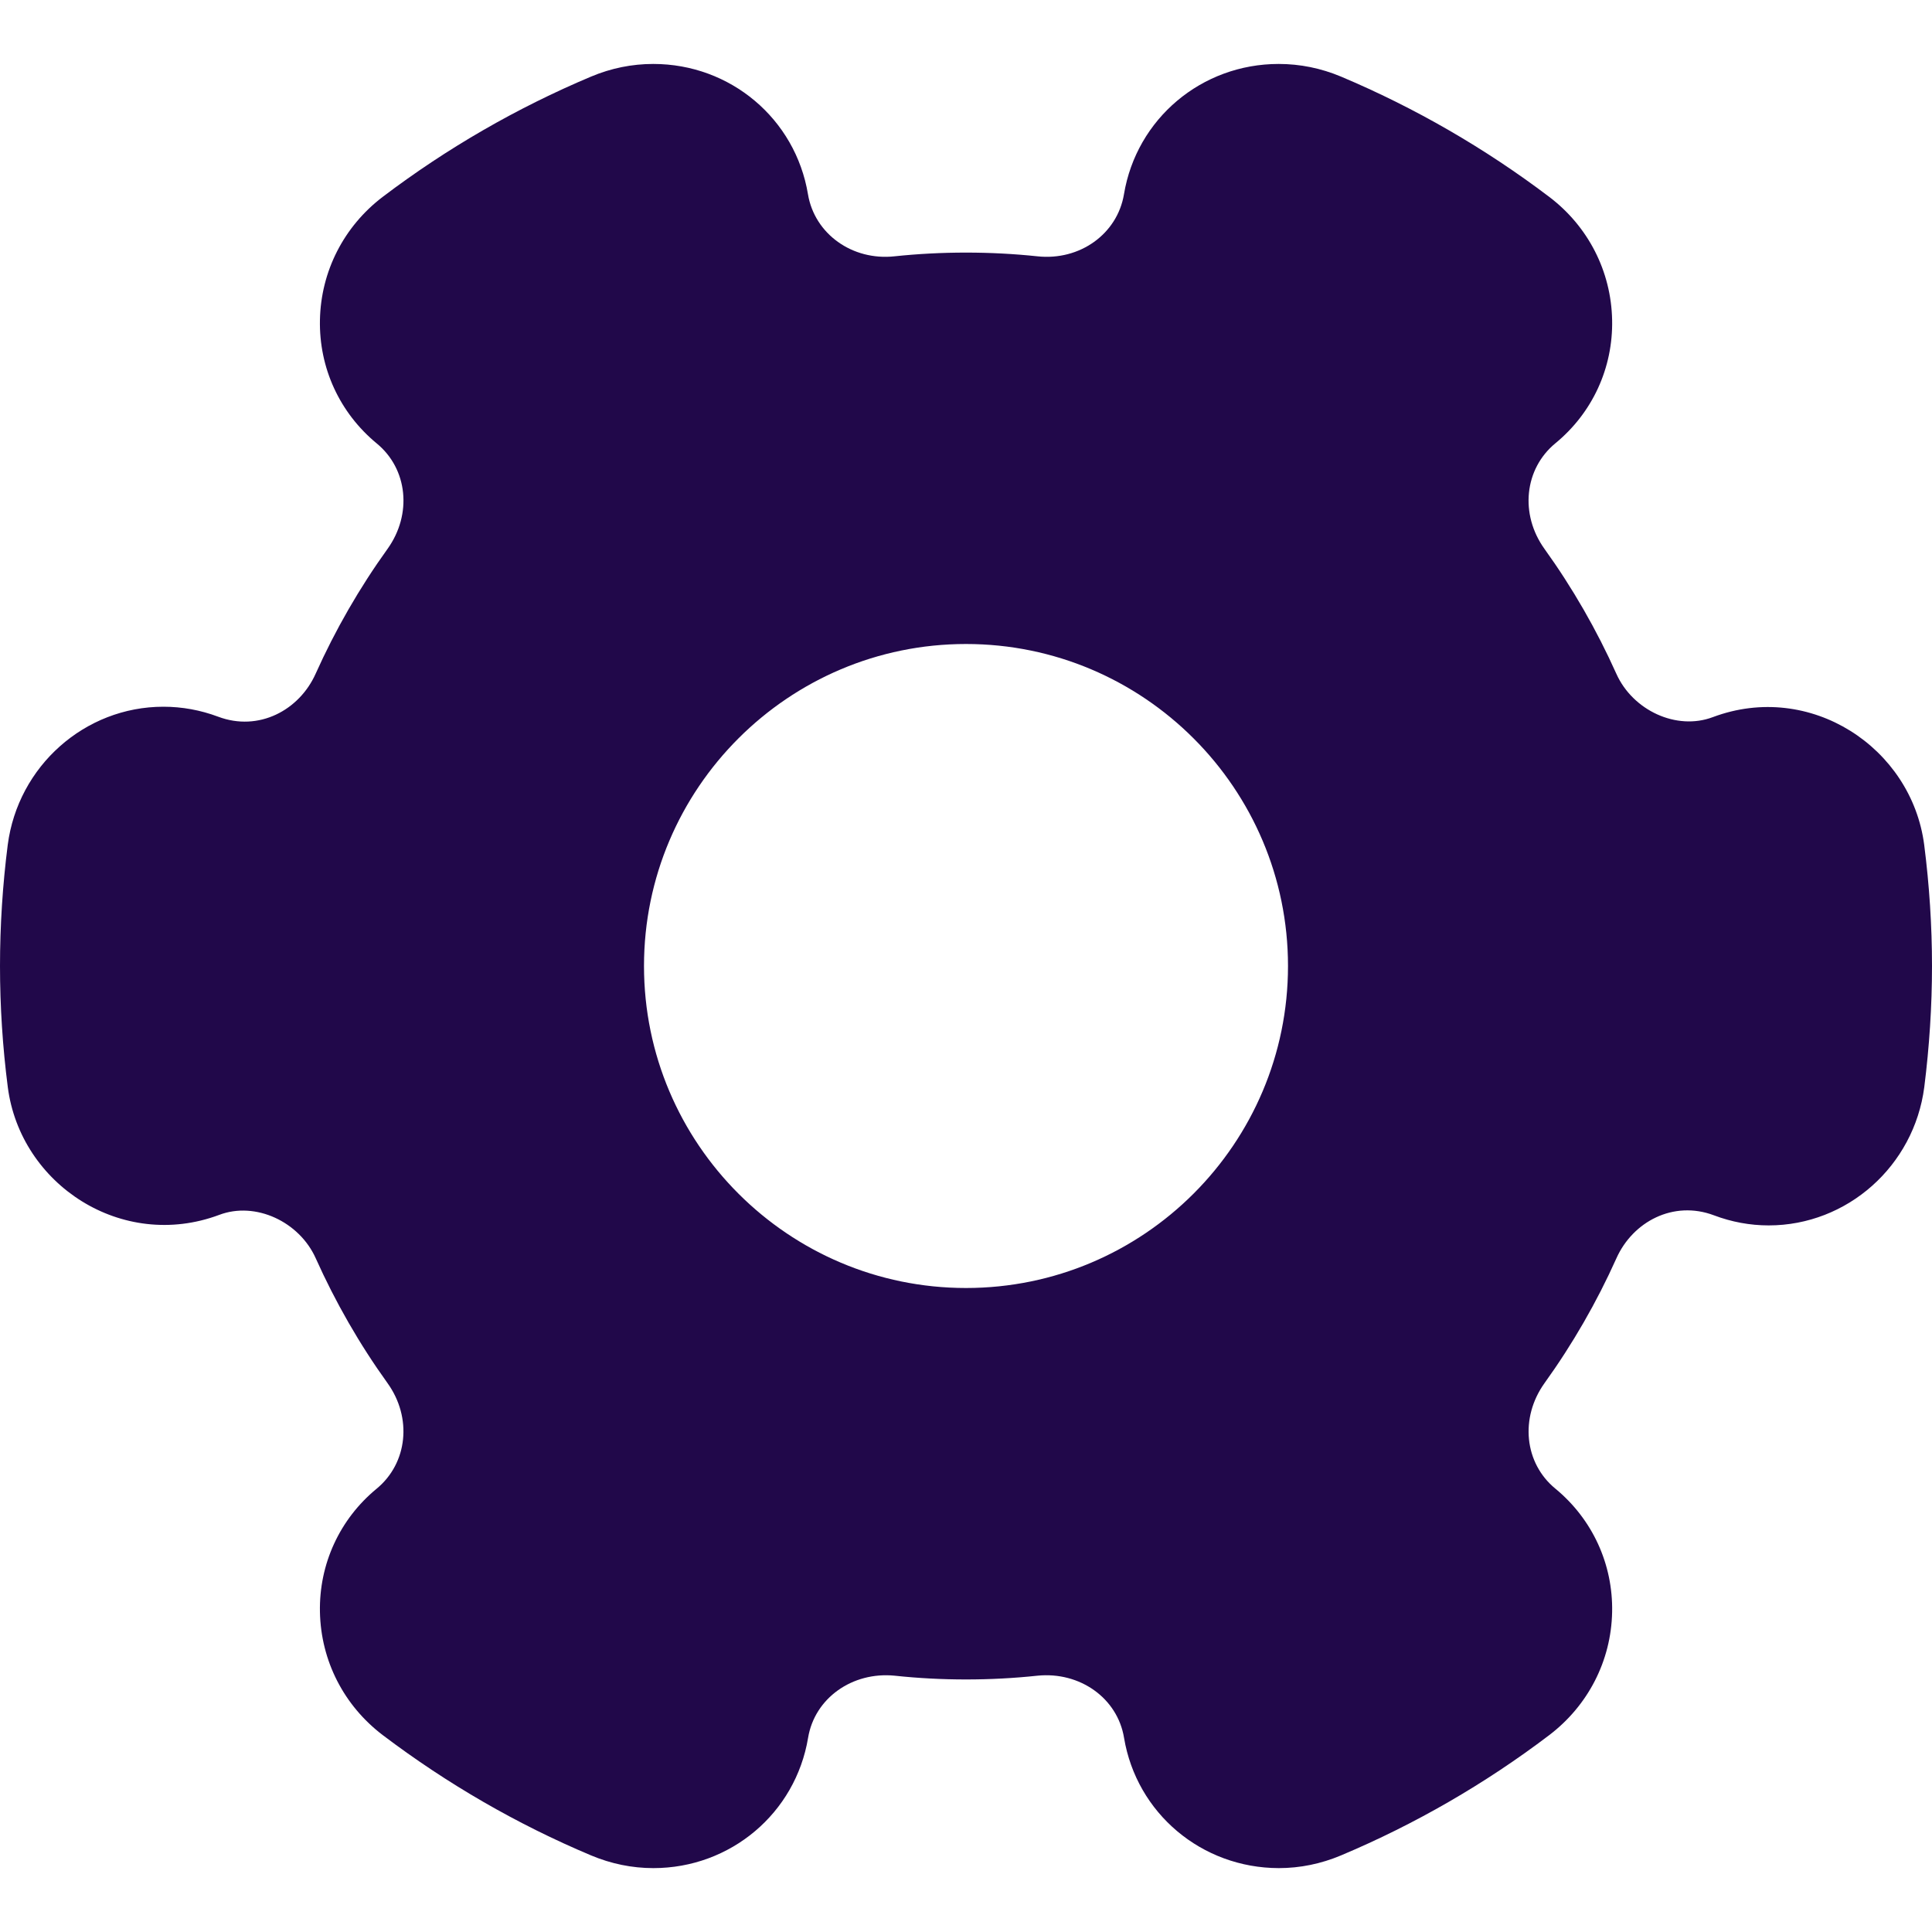 <svg width="30" height="30" viewBox="0 0 30 30" fill="none" xmlns="http://www.w3.org/2000/svg">
<g clip-path="url(#clip0_3948_244)">
<path d="M29.879 13.12C29.683 11.606 28.107 10.57 26.598 11.135C26.033 11.349 25.353 11.031 25.098 10.461C24.793 9.781 24.419 9.13 23.984 8.525C23.596 7.986 23.67 7.281 24.151 6.884C24.727 6.411 25.048 5.713 25.033 4.969C25.018 4.213 24.662 3.516 24.055 3.056C23.058 2.301 21.97 1.673 20.822 1.189C20.512 1.059 20.187 0.993 19.855 0.993C18.658 0.993 17.648 1.844 17.453 3.016C17.35 3.633 16.767 4.051 16.109 3.98C15.379 3.903 14.619 3.903 13.89 3.98C13.235 4.051 12.649 3.633 12.546 3.016C12.351 1.844 11.341 0.993 10.144 0.993C9.813 0.993 9.488 1.059 9.179 1.189C8.029 1.673 6.941 2.3 5.944 3.056C5.339 3.516 4.983 4.213 4.968 4.968C4.953 5.713 5.274 6.41 5.849 6.885C6.332 7.281 6.403 7.986 6.017 8.524C5.582 9.129 5.207 9.78 4.902 10.46C4.647 11.03 4.017 11.365 3.388 11.129C3.113 11.026 2.827 10.974 2.537 10.974C1.317 10.974 0.279 11.896 0.12 13.12C0.041 13.74 0 14.374 0 15C0 15.626 0.041 16.26 0.121 16.88C0.316 18.393 1.891 19.429 3.403 18.865C3.966 18.651 4.648 18.969 4.903 19.539C5.208 20.219 5.581 20.87 6.016 21.475C6.404 22.014 6.33 22.719 5.849 23.116C5.274 23.589 4.953 24.288 4.968 25.031C4.983 25.788 5.339 26.484 5.945 26.944C6.943 27.699 8.03 28.328 9.179 28.811C9.489 28.941 9.814 29.008 10.145 29.008C11.343 29.008 12.353 28.156 12.548 26.984C12.65 26.368 13.235 25.955 13.892 26.02C14.62 26.098 15.38 26.098 16.11 26.02C16.768 25.954 17.352 26.368 17.454 26.984C17.649 28.156 18.659 29.006 19.857 29.008C20.188 29.008 20.513 28.941 20.822 28.811C21.97 28.328 23.059 27.7 24.055 26.944C24.66 26.484 25.018 25.788 25.033 25.033C25.048 24.288 24.727 23.59 24.151 23.115C23.669 22.719 23.598 22.014 23.984 21.476C24.419 20.871 24.794 20.22 25.099 19.54C25.354 18.969 25.985 18.635 26.613 18.871C26.888 18.975 27.174 19.028 27.464 19.028C28.684 19.028 29.721 18.105 29.88 16.881C29.959 16.254 30 15.623 30 15C30 14.378 29.959 13.746 29.879 13.12ZM15 20C12.243 20 10 17.758 10 15C10 12.243 12.243 10 15 10C17.758 10 20 12.243 20 15C20 17.758 17.758 20 15 20Z" fill="#21084A"/>
</g>
<defs>
<clipPath id="clip0_3948_244">
<rect width="30" height="30" fill="white" transform="translate(0 9.15527e-05)"/>
</clipPath>
</defs>
</svg>

